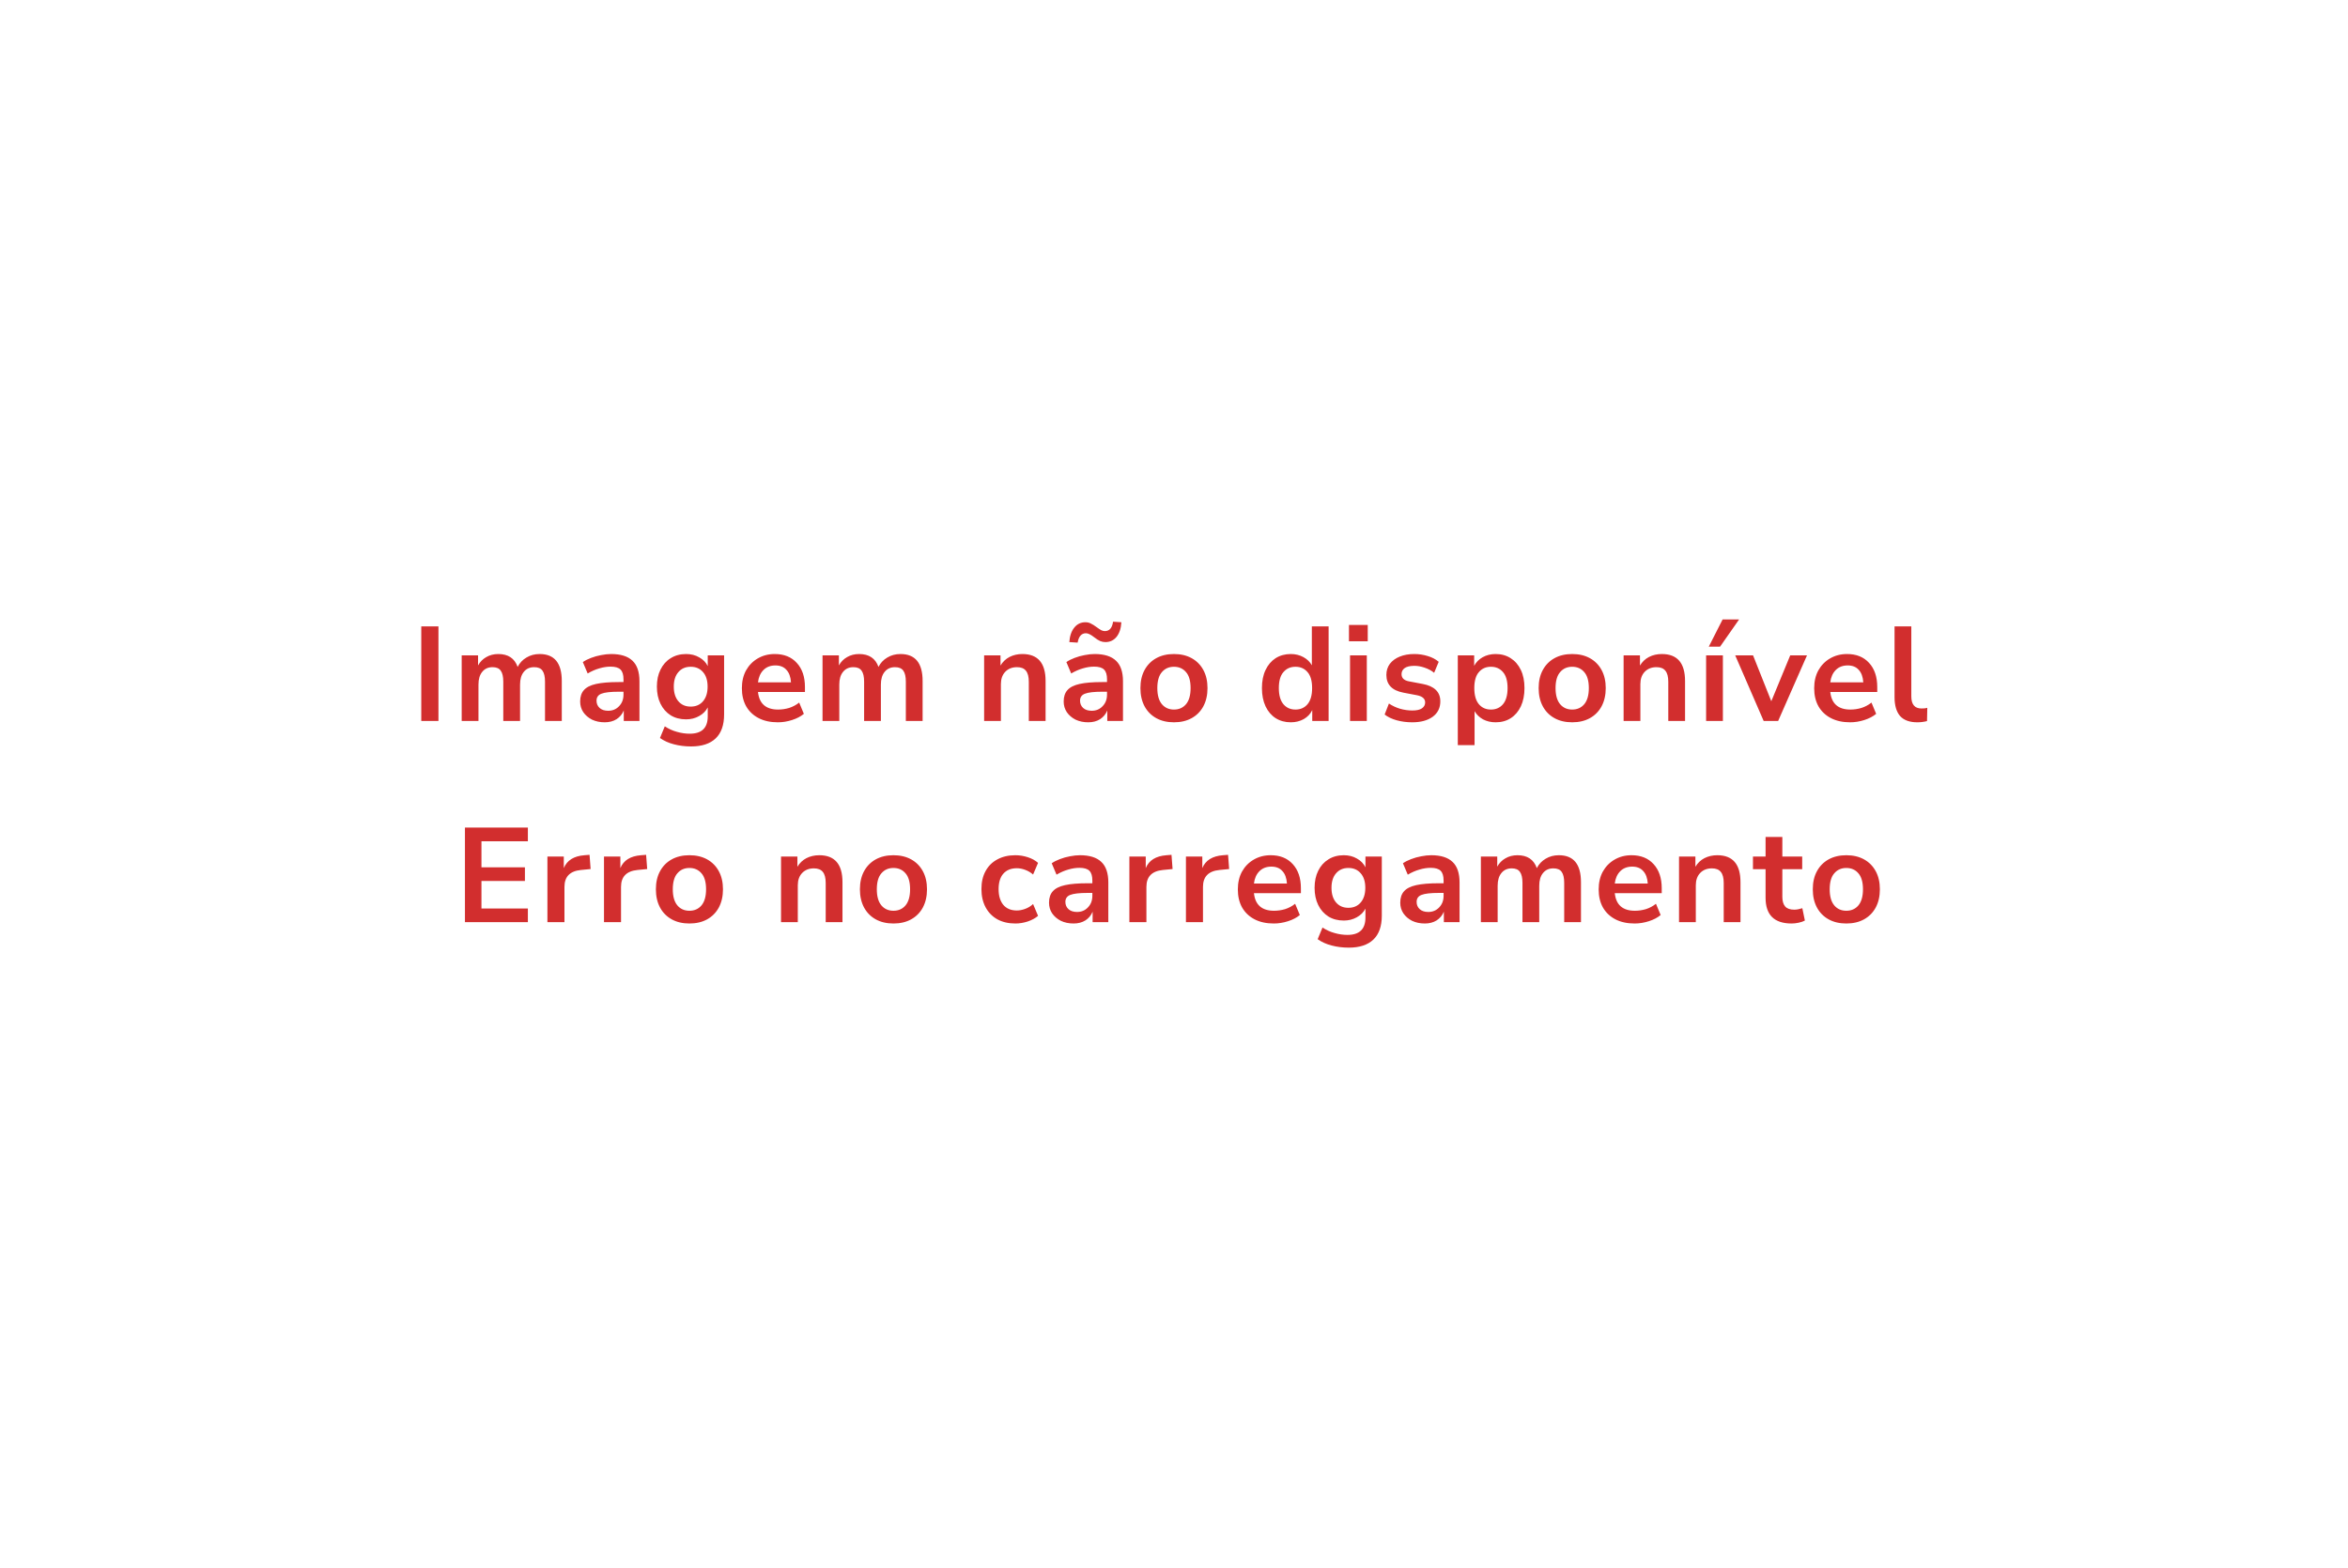 <svg width="280" height="187" viewBox="0 0 280 187" fill="none" xmlns="http://www.w3.org/2000/svg">
<rect width="280" height="187" fill="white"/>
<path d="M50.237 86V74.72H52.285V86H50.237ZM55.057 86V78.176H57.009V79.376C57.243 78.949 57.569 78.619 57.985 78.384C58.401 78.139 58.881 78.016 59.425 78.016C60.598 78.016 61.366 78.528 61.729 79.552C61.974 79.072 62.326 78.699 62.785 78.432C63.243 78.155 63.766 78.016 64.353 78.016C66.113 78.016 66.993 79.088 66.993 81.232V86H64.993V81.312C64.993 80.715 64.891 80.277 64.689 80C64.497 79.723 64.166 79.584 63.697 79.584C63.174 79.584 62.763 79.771 62.465 80.144C62.166 80.507 62.017 81.013 62.017 81.664V86H60.017V81.312C60.017 80.715 59.915 80.277 59.713 80C59.521 79.723 59.195 79.584 58.737 79.584C58.214 79.584 57.803 79.771 57.505 80.144C57.206 80.507 57.057 81.013 57.057 81.664V86H55.057ZM72.112 86.16C71.547 86.16 71.04 86.053 70.592 85.84C70.155 85.616 69.808 85.317 69.552 84.944C69.307 84.571 69.184 84.149 69.184 83.68C69.184 83.104 69.333 82.651 69.632 82.32C69.931 81.979 70.416 81.733 71.088 81.584C71.76 81.435 72.661 81.36 73.792 81.36H74.352V81.024C74.352 80.491 74.235 80.107 74 79.872C73.765 79.637 73.371 79.52 72.816 79.52C72.379 79.52 71.931 79.589 71.472 79.728C71.013 79.856 70.549 80.059 70.08 80.336L69.504 78.976C69.781 78.784 70.107 78.619 70.48 78.48C70.864 78.331 71.264 78.219 71.68 78.144C72.107 78.059 72.507 78.016 72.88 78.016C74.021 78.016 74.869 78.283 75.424 78.816C75.979 79.339 76.256 80.155 76.256 81.264V86H74.384V84.752C74.203 85.189 73.915 85.536 73.52 85.792C73.125 86.037 72.656 86.16 72.112 86.16ZM72.528 84.784C73.051 84.784 73.483 84.603 73.824 84.24C74.176 83.877 74.352 83.419 74.352 82.864V82.512H73.808C72.805 82.512 72.107 82.592 71.712 82.752C71.328 82.901 71.136 83.179 71.136 83.584C71.136 83.936 71.259 84.224 71.504 84.448C71.749 84.672 72.091 84.784 72.528 84.784ZM82.414 89.04C81.689 89.04 81.006 88.955 80.366 88.784C79.737 88.624 79.182 88.373 78.702 88.032L79.278 86.64C79.726 86.939 80.206 87.157 80.718 87.296C81.23 87.445 81.742 87.52 82.254 87.52C83.683 87.52 84.398 86.832 84.398 85.456V84.384C84.174 84.821 83.827 85.168 83.358 85.424C82.899 85.68 82.387 85.808 81.822 85.808C81.118 85.808 80.505 85.648 79.982 85.328C79.459 84.997 79.054 84.539 78.766 83.952C78.478 83.365 78.334 82.683 78.334 81.904C78.334 81.125 78.478 80.448 78.766 79.872C79.054 79.285 79.459 78.832 79.982 78.512C80.505 78.181 81.118 78.016 81.822 78.016C82.409 78.016 82.931 78.149 83.39 78.416C83.849 78.672 84.185 79.019 84.398 79.456V78.176H86.35V85.216C86.35 86.485 86.014 87.44 85.342 88.08C84.67 88.72 83.694 89.04 82.414 89.04ZM82.366 84.288C82.985 84.288 83.475 84.075 83.838 83.648C84.201 83.221 84.382 82.64 84.382 81.904C84.382 81.168 84.201 80.592 83.838 80.176C83.475 79.749 82.985 79.536 82.366 79.536C81.747 79.536 81.257 79.749 80.894 80.176C80.531 80.592 80.35 81.168 80.35 81.904C80.35 82.64 80.531 83.221 80.894 83.648C81.257 84.075 81.747 84.288 82.366 84.288ZM92.758 86.16C91.873 86.16 91.11 85.995 90.47 85.664C89.83 85.333 89.334 84.864 88.982 84.256C88.641 83.648 88.47 82.928 88.47 82.096C88.47 81.285 88.635 80.576 88.966 79.968C89.308 79.36 89.772 78.885 90.358 78.544C90.956 78.192 91.633 78.016 92.39 78.016C93.499 78.016 94.374 78.368 95.014 79.072C95.665 79.776 95.99 80.736 95.99 81.952V82.544H90.39C90.54 83.941 91.34 84.64 92.79 84.64C93.228 84.64 93.665 84.576 94.102 84.448C94.54 84.309 94.939 84.096 95.302 83.808L95.862 85.152C95.489 85.461 95.019 85.707 94.454 85.888C93.889 86.069 93.323 86.16 92.758 86.16ZM92.47 79.376C91.883 79.376 91.409 79.557 91.046 79.92C90.683 80.283 90.465 80.773 90.39 81.392H94.326C94.284 80.741 94.102 80.245 93.782 79.904C93.473 79.552 93.035 79.376 92.47 79.376ZM98.086 86V78.176H100.038V79.376C100.273 78.949 100.598 78.619 101.014 78.384C101.43 78.139 101.91 78.016 102.454 78.016C103.627 78.016 104.395 78.528 104.758 79.552C105.003 79.072 105.355 78.699 105.814 78.432C106.273 78.155 106.795 78.016 107.382 78.016C109.142 78.016 110.022 79.088 110.022 81.232V86H108.022V81.312C108.022 80.715 107.921 80.277 107.718 80C107.526 79.723 107.195 79.584 106.726 79.584C106.203 79.584 105.793 79.771 105.494 80.144C105.195 80.507 105.046 81.013 105.046 81.664V86H103.046V81.312C103.046 80.715 102.945 80.277 102.742 80C102.55 79.723 102.225 79.584 101.766 79.584C101.243 79.584 100.833 79.771 100.534 80.144C100.235 80.507 100.086 81.013 100.086 81.664V86H98.086ZM117.358 86V78.176H119.31V79.392C119.576 78.944 119.934 78.603 120.382 78.368C120.84 78.133 121.352 78.016 121.918 78.016C123.763 78.016 124.686 79.088 124.686 81.232V86H122.686V81.328C122.686 80.72 122.568 80.277 122.334 80C122.11 79.723 121.758 79.584 121.278 79.584C120.691 79.584 120.222 79.771 119.87 80.144C119.528 80.507 119.358 80.992 119.358 81.6V86H117.358ZM129.773 86.16C129.208 86.16 128.701 86.053 128.253 85.84C127.816 85.616 127.469 85.317 127.213 84.944C126.968 84.571 126.845 84.149 126.845 83.68C126.845 83.104 126.995 82.651 127.293 82.32C127.592 81.979 128.077 81.733 128.749 81.584C129.421 81.435 130.323 81.36 131.453 81.36H132.013V81.024C132.013 80.491 131.896 80.107 131.661 79.872C131.427 79.637 131.032 79.52 130.477 79.52C130.04 79.52 129.592 79.589 129.133 79.728C128.675 79.856 128.211 80.059 127.741 80.336L127.165 78.976C127.443 78.784 127.768 78.619 128.141 78.48C128.525 78.331 128.925 78.219 129.341 78.144C129.768 78.059 130.168 78.016 130.541 78.016C131.683 78.016 132.531 78.283 133.085 78.816C133.64 79.339 133.917 80.155 133.917 81.264V86H132.045V84.752C131.864 85.189 131.576 85.536 131.181 85.792C130.787 86.037 130.317 86.16 129.773 86.16ZM130.189 84.784C130.712 84.784 131.144 84.603 131.485 84.24C131.837 83.877 132.013 83.419 132.013 82.864V82.512H131.469C130.467 82.512 129.768 82.592 129.373 82.752C128.989 82.901 128.797 83.179 128.797 83.584C128.797 83.936 128.92 84.224 129.165 84.448C129.411 84.672 129.752 84.784 130.189 84.784ZM128.509 76.656L127.517 76.592C127.571 75.856 127.768 75.28 128.109 74.864C128.451 74.437 128.893 74.224 129.437 74.224C129.683 74.224 129.901 74.277 130.093 74.384C130.296 74.48 130.525 74.624 130.781 74.816C131.016 74.987 131.203 75.109 131.341 75.184C131.48 75.248 131.619 75.28 131.757 75.28C132.301 75.28 132.627 74.907 132.733 74.16L133.725 74.224C133.683 74.96 133.491 75.541 133.149 75.968C132.808 76.384 132.365 76.592 131.821 76.592C131.597 76.592 131.384 76.549 131.181 76.464C130.989 76.379 130.749 76.224 130.461 76C130.067 75.691 129.747 75.536 129.501 75.536C128.968 75.536 128.637 75.909 128.509 76.656ZM139.995 86.16C139.185 86.16 138.481 85.995 137.883 85.664C137.286 85.333 136.822 84.864 136.491 84.256C136.161 83.637 135.995 82.912 135.995 82.08C135.995 81.248 136.161 80.528 136.491 79.92C136.822 79.312 137.286 78.843 137.883 78.512C138.481 78.181 139.185 78.016 139.995 78.016C140.806 78.016 141.51 78.181 142.107 78.512C142.705 78.843 143.169 79.312 143.499 79.92C143.83 80.528 143.995 81.248 143.995 82.08C143.995 82.912 143.83 83.637 143.499 84.256C143.169 84.864 142.705 85.333 142.107 85.664C141.51 85.995 140.806 86.16 139.995 86.16ZM139.995 84.64C140.593 84.64 141.073 84.427 141.435 84C141.798 83.563 141.979 82.923 141.979 82.08C141.979 81.227 141.798 80.592 141.435 80.176C141.073 79.749 140.593 79.536 139.995 79.536C139.398 79.536 138.918 79.749 138.555 80.176C138.193 80.592 138.011 81.227 138.011 82.08C138.011 82.923 138.193 83.563 138.555 84C138.918 84.427 139.398 84.64 139.995 84.64ZM153.926 86.16C153.244 86.16 152.641 85.995 152.118 85.664C151.606 85.333 151.206 84.864 150.918 84.256C150.63 83.637 150.486 82.912 150.486 82.08C150.486 81.237 150.63 80.517 150.918 79.92C151.206 79.312 151.606 78.843 152.118 78.512C152.641 78.181 153.244 78.016 153.926 78.016C154.481 78.016 154.982 78.139 155.43 78.384C155.878 78.629 156.214 78.955 156.438 79.36V74.72H158.438V86H156.486V84.704C156.273 85.152 155.937 85.509 155.478 85.776C155.02 86.032 154.502 86.16 153.926 86.16ZM154.486 84.64C155.084 84.64 155.564 84.427 155.926 84C156.289 83.563 156.47 82.923 156.47 82.08C156.47 81.227 156.289 80.592 155.926 80.176C155.564 79.749 155.084 79.536 154.486 79.536C153.889 79.536 153.409 79.749 153.046 80.176C152.684 80.592 152.502 81.227 152.502 82.08C152.502 82.923 152.684 83.563 153.046 84C153.409 84.427 153.889 84.64 154.486 84.64ZM160.864 76.496V74.544H163.104V76.496H160.864ZM160.992 86V78.176H162.992V86H160.992ZM168.414 86.16C167.753 86.16 167.134 86.08 166.558 85.92C165.982 85.76 165.502 85.531 165.118 85.232L165.63 83.92C166.025 84.187 166.468 84.395 166.958 84.544C167.449 84.683 167.94 84.752 168.43 84.752C168.942 84.752 169.321 84.667 169.566 84.496C169.822 84.315 169.95 84.08 169.95 83.792C169.95 83.344 169.62 83.056 168.958 82.928L167.358 82.624C166.004 82.368 165.326 81.664 165.326 80.512C165.326 80 165.465 79.557 165.742 79.184C166.03 78.811 166.425 78.523 166.926 78.32C167.428 78.117 168.004 78.016 168.654 78.016C169.209 78.016 169.742 78.096 170.254 78.256C170.766 78.405 171.204 78.635 171.566 78.944L171.022 80.256C170.713 80 170.34 79.797 169.902 79.648C169.476 79.499 169.065 79.424 168.67 79.424C168.148 79.424 167.758 79.515 167.502 79.696C167.257 79.877 167.134 80.117 167.134 80.416C167.134 80.885 167.438 81.173 168.046 81.28L169.646 81.584C170.34 81.712 170.862 81.947 171.214 82.288C171.577 82.629 171.758 83.088 171.758 83.664C171.758 84.443 171.454 85.056 170.846 85.504C170.238 85.941 169.428 86.16 168.414 86.16ZM173.843 88.88V78.176H175.795V79.424C176.019 78.997 176.355 78.656 176.803 78.4C177.261 78.144 177.779 78.016 178.355 78.016C179.037 78.016 179.635 78.181 180.147 78.512C180.669 78.843 181.075 79.312 181.363 79.92C181.651 80.517 181.795 81.237 181.795 82.08C181.795 82.912 181.651 83.637 181.363 84.256C181.075 84.864 180.675 85.333 180.163 85.664C179.651 85.995 179.048 86.16 178.355 86.16C177.8 86.16 177.299 86.043 176.851 85.808C176.413 85.563 176.077 85.237 175.843 84.832V88.88H173.843ZM177.795 84.64C178.392 84.64 178.872 84.427 179.235 84C179.597 83.563 179.779 82.923 179.779 82.08C179.779 81.227 179.597 80.592 179.235 80.176C178.872 79.749 178.392 79.536 177.795 79.536C177.197 79.536 176.717 79.749 176.355 80.176C175.992 80.592 175.811 81.227 175.811 82.08C175.811 82.923 175.992 83.563 176.355 84C176.717 84.427 177.197 84.64 177.795 84.64ZM187.485 86.16C186.674 86.16 185.97 85.995 185.373 85.664C184.775 85.333 184.311 84.864 183.981 84.256C183.65 83.637 183.485 82.912 183.485 82.08C183.485 81.248 183.65 80.528 183.981 79.92C184.311 79.312 184.775 78.843 185.373 78.512C185.97 78.181 186.674 78.016 187.485 78.016C188.295 78.016 188.999 78.181 189.597 78.512C190.194 78.843 190.658 79.312 190.989 79.92C191.319 80.528 191.485 81.248 191.485 82.08C191.485 82.912 191.319 83.637 190.989 84.256C190.658 84.864 190.194 85.333 189.597 85.664C188.999 85.995 188.295 86.16 187.485 86.16ZM187.485 84.64C188.082 84.64 188.562 84.427 188.925 84C189.287 83.563 189.469 82.923 189.469 82.08C189.469 81.227 189.287 80.592 188.925 80.176C188.562 79.749 188.082 79.536 187.485 79.536C186.887 79.536 186.407 79.749 186.045 80.176C185.682 80.592 185.501 81.227 185.501 82.08C185.501 82.923 185.682 83.563 186.045 84C186.407 84.427 186.887 84.64 187.485 84.64ZM193.615 86V78.176H195.567V79.392C195.834 78.944 196.191 78.603 196.639 78.368C197.098 78.133 197.61 78.016 198.175 78.016C200.021 78.016 200.943 79.088 200.943 81.232V86H198.943V81.328C198.943 80.72 198.826 80.277 198.591 80C198.367 79.723 198.015 79.584 197.535 79.584C196.949 79.584 196.479 79.771 196.127 80.144C195.786 80.507 195.615 80.992 195.615 81.6V86H193.615ZM203.455 86V78.176H205.455V86H203.455ZM203.775 77.136L205.423 73.888H207.391L205.119 77.136H203.775ZM210.317 86L206.925 78.176H209.053L211.229 83.648L213.485 78.176H215.485L212.045 86H210.317ZM220.63 86.16C219.745 86.16 218.982 85.995 218.342 85.664C217.702 85.333 217.206 84.864 216.854 84.256C216.513 83.648 216.342 82.928 216.342 82.096C216.342 81.285 216.507 80.576 216.838 79.968C217.179 79.36 217.643 78.885 218.23 78.544C218.827 78.192 219.505 78.016 220.262 78.016C221.371 78.016 222.246 78.368 222.886 79.072C223.537 79.776 223.862 80.736 223.862 81.952V82.544H218.262C218.411 83.941 219.211 84.64 220.662 84.64C221.099 84.64 221.537 84.576 221.974 84.448C222.411 84.309 222.811 84.096 223.174 83.808L223.734 85.152C223.361 85.461 222.891 85.707 222.326 85.888C221.761 86.069 221.195 86.16 220.63 86.16ZM220.342 79.376C219.755 79.376 219.281 79.557 218.918 79.92C218.555 80.283 218.337 80.773 218.262 81.392H222.198C222.155 80.741 221.974 80.245 221.654 79.904C221.345 79.552 220.907 79.376 220.342 79.376ZM228.646 86.16C227.718 86.16 227.03 85.909 226.582 85.408C226.145 84.896 225.926 84.149 225.926 83.168V74.72H227.926V83.072C227.926 84.032 228.331 84.512 229.142 84.512C229.259 84.512 229.377 84.507 229.494 84.496C229.611 84.485 229.723 84.464 229.83 84.432L229.798 86.016C229.414 86.112 229.03 86.16 228.646 86.16ZM55.445 110V98.72H62.949V100.352H57.413V103.456H62.597V105.088H57.413V108.368H62.949V110H55.445ZM65.28 110V102.176H67.232V103.552C67.616 102.624 68.438 102.112 69.696 102.016L70.304 101.968L70.432 103.664L69.28 103.776C67.968 103.904 67.312 104.576 67.312 105.792V110H65.28ZM72.026 110V102.176H73.978V103.552C74.362 102.624 75.183 102.112 76.442 102.016L77.05 101.968L77.178 103.664L76.026 103.776C74.714 103.904 74.058 104.576 74.058 105.792V110H72.026ZM82.215 110.16C81.404 110.16 80.7 109.995 80.103 109.664C79.505 109.333 79.041 108.864 78.711 108.256C78.38 107.637 78.215 106.912 78.215 106.08C78.215 105.248 78.38 104.528 78.711 103.92C79.041 103.312 79.505 102.843 80.103 102.512C80.7 102.181 81.404 102.016 82.215 102.016C83.025 102.016 83.729 102.181 84.327 102.512C84.924 102.843 85.388 103.312 85.719 103.92C86.049 104.528 86.215 105.248 86.215 106.08C86.215 106.912 86.049 107.637 85.719 108.256C85.388 108.864 84.924 109.333 84.327 109.664C83.729 109.995 83.025 110.16 82.215 110.16ZM82.215 108.64C82.812 108.64 83.292 108.427 83.655 108C84.017 107.563 84.199 106.923 84.199 106.08C84.199 105.227 84.017 104.592 83.655 104.176C83.292 103.749 82.812 103.536 82.215 103.536C81.617 103.536 81.137 103.749 80.775 104.176C80.412 104.592 80.231 105.227 80.231 106.08C80.231 106.923 80.412 107.563 80.775 108C81.137 108.427 81.617 108.64 82.215 108.64ZM93.138 110V102.176H95.09V103.392C95.356 102.944 95.714 102.603 96.162 102.368C96.621 102.133 97.132 102.016 97.698 102.016C99.543 102.016 100.466 103.088 100.466 105.232V110H98.466V105.328C98.466 104.72 98.349 104.277 98.114 104C97.89 103.723 97.538 103.584 97.058 103.584C96.471 103.584 96.002 103.771 95.65 104.144C95.308 104.507 95.138 104.992 95.138 105.6V110H93.138ZM106.545 110.16C105.735 110.16 105.031 109.995 104.433 109.664C103.836 109.333 103.372 108.864 103.041 108.256C102.711 107.637 102.545 106.912 102.545 106.08C102.545 105.248 102.711 104.528 103.041 103.92C103.372 103.312 103.836 102.843 104.433 102.512C105.031 102.181 105.735 102.016 106.545 102.016C107.356 102.016 108.06 102.181 108.657 102.512C109.255 102.843 109.719 103.312 110.049 103.92C110.38 104.528 110.545 105.248 110.545 106.08C110.545 106.912 110.38 107.637 110.049 108.256C109.719 108.864 109.255 109.333 108.657 109.664C108.06 109.995 107.356 110.16 106.545 110.16ZM106.545 108.64C107.143 108.64 107.623 108.427 107.985 108C108.348 107.563 108.529 106.923 108.529 106.08C108.529 105.227 108.348 104.592 107.985 104.176C107.623 103.749 107.143 103.536 106.545 103.536C105.948 103.536 105.468 103.749 105.105 104.176C104.743 104.592 104.561 105.227 104.561 106.08C104.561 106.923 104.743 107.563 105.105 108C105.468 108.427 105.948 108.64 106.545 108.64ZM121.084 110.16C120.263 110.16 119.548 109.995 118.94 109.664C118.332 109.323 117.863 108.843 117.532 108.224C117.202 107.605 117.036 106.88 117.036 106.048C117.036 105.216 117.202 104.501 117.532 103.904C117.863 103.296 118.332 102.832 118.94 102.512C119.548 102.181 120.263 102.016 121.084 102.016C121.586 102.016 122.082 102.096 122.572 102.256C123.063 102.416 123.468 102.64 123.788 102.928L123.196 104.32C122.919 104.075 122.604 103.888 122.252 103.76C121.911 103.632 121.58 103.568 121.26 103.568C120.567 103.568 120.028 103.787 119.644 104.224C119.271 104.651 119.084 105.264 119.084 106.064C119.084 106.853 119.271 107.477 119.644 107.936C120.028 108.384 120.567 108.608 121.26 108.608C121.57 108.608 121.9 108.544 122.252 108.416C122.604 108.288 122.919 108.096 123.196 107.84L123.788 109.248C123.468 109.525 123.058 109.749 122.556 109.92C122.066 110.08 121.575 110.16 121.084 110.16ZM128.024 110.16C127.459 110.16 126.952 110.053 126.504 109.84C126.067 109.616 125.72 109.317 125.464 108.944C125.219 108.571 125.096 108.149 125.096 107.68C125.096 107.104 125.246 106.651 125.544 106.32C125.843 105.979 126.328 105.733 127 105.584C127.672 105.435 128.574 105.36 129.704 105.36H130.264V105.024C130.264 104.491 130.147 104.107 129.912 103.872C129.678 103.637 129.283 103.52 128.728 103.52C128.291 103.52 127.843 103.589 127.384 103.728C126.926 103.856 126.462 104.059 125.992 104.336L125.416 102.976C125.694 102.784 126.019 102.619 126.392 102.48C126.776 102.331 127.176 102.219 127.592 102.144C128.019 102.059 128.419 102.016 128.792 102.016C129.934 102.016 130.782 102.283 131.336 102.816C131.891 103.339 132.168 104.155 132.168 105.264V110H130.296V108.752C130.115 109.189 129.827 109.536 129.432 109.792C129.038 110.037 128.568 110.16 128.024 110.16ZM128.44 108.784C128.963 108.784 129.395 108.603 129.736 108.24C130.088 107.877 130.264 107.419 130.264 106.864V106.512H129.72C128.718 106.512 128.019 106.592 127.624 106.752C127.24 106.901 127.048 107.179 127.048 107.584C127.048 107.936 127.171 108.224 127.416 108.448C127.662 108.672 128.003 108.784 128.44 108.784ZM134.678 110V102.176H136.63V103.552C137.014 102.624 137.836 102.112 139.094 102.016L139.702 101.968L139.83 103.664L138.678 103.776C137.366 103.904 136.71 104.576 136.71 105.792V110H134.678ZM141.424 110V102.176H143.376V103.552C143.76 102.624 144.581 102.112 145.84 102.016L146.448 101.968L146.576 103.664L145.424 103.776C144.112 103.904 143.456 104.576 143.456 105.792V110H141.424ZM151.901 110.16C151.015 110.16 150.253 109.995 149.613 109.664C148.973 109.333 148.477 108.864 148.125 108.256C147.783 107.648 147.613 106.928 147.613 106.096C147.613 105.285 147.778 104.576 148.109 103.968C148.45 103.36 148.914 102.885 149.501 102.544C150.098 102.192 150.775 102.016 151.533 102.016C152.642 102.016 153.517 102.368 154.157 103.072C154.807 103.776 155.133 104.736 155.133 105.952V106.544H149.533C149.682 107.941 150.482 108.64 151.933 108.64C152.37 108.64 152.807 108.576 153.245 108.448C153.682 108.309 154.082 108.096 154.445 107.808L155.005 109.152C154.631 109.461 154.162 109.707 153.597 109.888C153.031 110.069 152.466 110.16 151.901 110.16ZM151.613 103.376C151.026 103.376 150.551 103.557 150.189 103.92C149.826 104.283 149.607 104.773 149.533 105.392H153.469C153.426 104.741 153.245 104.245 152.925 103.904C152.615 103.552 152.178 103.376 151.613 103.376ZM160.845 113.04C160.119 113.04 159.437 112.955 158.797 112.784C158.167 112.624 157.613 112.373 157.133 112.032L157.709 110.64C158.157 110.939 158.637 111.157 159.149 111.296C159.661 111.445 160.173 111.52 160.685 111.52C162.114 111.52 162.829 110.832 162.829 109.456V108.384C162.605 108.821 162.258 109.168 161.789 109.424C161.33 109.68 160.818 109.808 160.253 109.808C159.549 109.808 158.935 109.648 158.413 109.328C157.89 108.997 157.485 108.539 157.197 107.952C156.909 107.365 156.765 106.683 156.765 105.904C156.765 105.125 156.909 104.448 157.197 103.872C157.485 103.285 157.89 102.832 158.413 102.512C158.935 102.181 159.549 102.016 160.253 102.016C160.839 102.016 161.362 102.149 161.821 102.416C162.279 102.672 162.615 103.019 162.829 103.456V102.176H164.781V109.216C164.781 110.485 164.445 111.44 163.773 112.08C163.101 112.72 162.125 113.04 160.845 113.04ZM160.797 108.288C161.415 108.288 161.906 108.075 162.269 107.648C162.631 107.221 162.813 106.64 162.813 105.904C162.813 105.168 162.631 104.592 162.269 104.176C161.906 103.749 161.415 103.536 160.797 103.536C160.178 103.536 159.687 103.749 159.325 104.176C158.962 104.592 158.781 105.168 158.781 105.904C158.781 106.64 158.962 107.221 159.325 107.648C159.687 108.075 160.178 108.288 160.797 108.288ZM169.909 110.16C169.343 110.16 168.837 110.053 168.389 109.84C167.951 109.616 167.605 109.317 167.349 108.944C167.103 108.571 166.981 108.149 166.981 107.68C166.981 107.104 167.13 106.651 167.429 106.32C167.727 105.979 168.213 105.733 168.885 105.584C169.557 105.435 170.458 105.36 171.589 105.36H172.149V105.024C172.149 104.491 172.031 104.107 171.797 103.872C171.562 103.637 171.167 103.52 170.613 103.52C170.175 103.52 169.727 103.589 169.269 103.728C168.81 103.856 168.346 104.059 167.877 104.336L167.301 102.976C167.578 102.784 167.903 102.619 168.277 102.48C168.661 102.331 169.061 102.219 169.477 102.144C169.903 102.059 170.303 102.016 170.677 102.016C171.818 102.016 172.666 102.283 173.221 102.816C173.775 103.339 174.053 104.155 174.053 105.264V110H172.181V108.752C171.999 109.189 171.711 109.536 171.317 109.792C170.922 110.037 170.453 110.16 169.909 110.16ZM170.325 108.784C170.847 108.784 171.279 108.603 171.621 108.24C171.973 107.877 172.149 107.419 172.149 106.864V106.512H171.605C170.602 106.512 169.903 106.592 169.509 106.752C169.125 106.901 168.933 107.179 168.933 107.584C168.933 107.936 169.055 108.224 169.301 108.448C169.546 108.672 169.887 108.784 170.325 108.784ZM176.595 110V102.176H178.547V103.376C178.781 102.949 179.107 102.619 179.523 102.384C179.939 102.139 180.419 102.016 180.963 102.016C182.136 102.016 182.904 102.528 183.267 103.552C183.512 103.072 183.864 102.699 184.323 102.432C184.781 102.155 185.304 102.016 185.891 102.016C187.651 102.016 188.531 103.088 188.531 105.232V110H186.531V105.312C186.531 104.715 186.429 104.277 186.227 104C186.035 103.723 185.704 103.584 185.235 103.584C184.712 103.584 184.301 103.771 184.003 104.144C183.704 104.507 183.555 105.013 183.555 105.664V110H181.555V105.312C181.555 104.715 181.453 104.277 181.251 104C181.059 103.723 180.733 103.584 180.275 103.584C179.752 103.584 179.341 103.771 179.043 104.144C178.744 104.507 178.595 105.013 178.595 105.664V110H176.595ZM194.93 110.16C194.045 110.16 193.282 109.995 192.642 109.664C192.002 109.333 191.506 108.864 191.154 108.256C190.813 107.648 190.642 106.928 190.642 106.096C190.642 105.285 190.807 104.576 191.138 103.968C191.479 103.36 191.943 102.885 192.53 102.544C193.127 102.192 193.805 102.016 194.562 102.016C195.671 102.016 196.546 102.368 197.186 103.072C197.837 103.776 198.162 104.736 198.162 105.952V106.544H192.562C192.711 107.941 193.511 108.64 194.962 108.64C195.399 108.64 195.837 108.576 196.274 108.448C196.711 108.309 197.111 108.096 197.474 107.808L198.034 109.152C197.661 109.461 197.191 109.707 196.626 109.888C196.061 110.069 195.495 110.16 194.93 110.16ZM194.642 103.376C194.055 103.376 193.581 103.557 193.218 103.92C192.855 104.283 192.637 104.773 192.562 105.392H196.498C196.455 104.741 196.274 104.245 195.954 103.904C195.645 103.552 195.207 103.376 194.642 103.376ZM200.226 110V102.176H202.178V103.392C202.445 102.944 202.802 102.603 203.25 102.368C203.709 102.133 204.221 102.016 204.786 102.016C206.631 102.016 207.554 103.088 207.554 105.232V110H205.554V105.328C205.554 104.72 205.437 104.277 205.202 104C204.978 103.723 204.626 103.584 204.146 103.584C203.559 103.584 203.09 103.771 202.738 104.144C202.397 104.507 202.226 104.992 202.226 105.6V110H200.226ZM213.649 110.16C211.58 110.16 210.545 109.136 210.545 107.088V103.68H209.041V102.176H210.545V99.84H212.545V102.176H214.913V103.68H212.545V106.976C212.545 107.488 212.657 107.872 212.881 108.128C213.105 108.384 213.468 108.512 213.969 108.512C214.119 108.512 214.273 108.496 214.433 108.464C214.593 108.421 214.759 108.379 214.929 108.336L215.233 109.808C215.041 109.915 214.796 110 214.497 110.064C214.209 110.128 213.927 110.16 213.649 110.16ZM220.176 110.16C219.365 110.16 218.661 109.995 218.064 109.664C217.466 109.333 217.002 108.864 216.672 108.256C216.341 107.637 216.176 106.912 216.176 106.08C216.176 105.248 216.341 104.528 216.672 103.92C217.002 103.312 217.466 102.843 218.064 102.512C218.661 102.181 219.365 102.016 220.176 102.016C220.986 102.016 221.69 102.181 222.288 102.512C222.885 102.843 223.349 103.312 223.68 103.92C224.01 104.528 224.176 105.248 224.176 106.08C224.176 106.912 224.01 107.637 223.68 108.256C223.349 108.864 222.885 109.333 222.288 109.664C221.69 109.995 220.986 110.16 220.176 110.16ZM220.176 108.64C220.773 108.64 221.253 108.427 221.616 108C221.978 107.563 222.16 106.923 222.16 106.08C222.16 105.227 221.978 104.592 221.616 104.176C221.253 103.749 220.773 103.536 220.176 103.536C219.578 103.536 219.098 103.749 218.736 104.176C218.373 104.592 218.192 105.227 218.192 106.08C218.192 106.923 218.373 107.563 218.736 108C219.098 108.427 219.578 108.64 220.176 108.64Z" fill="#D22E2E"/>
</svg>
